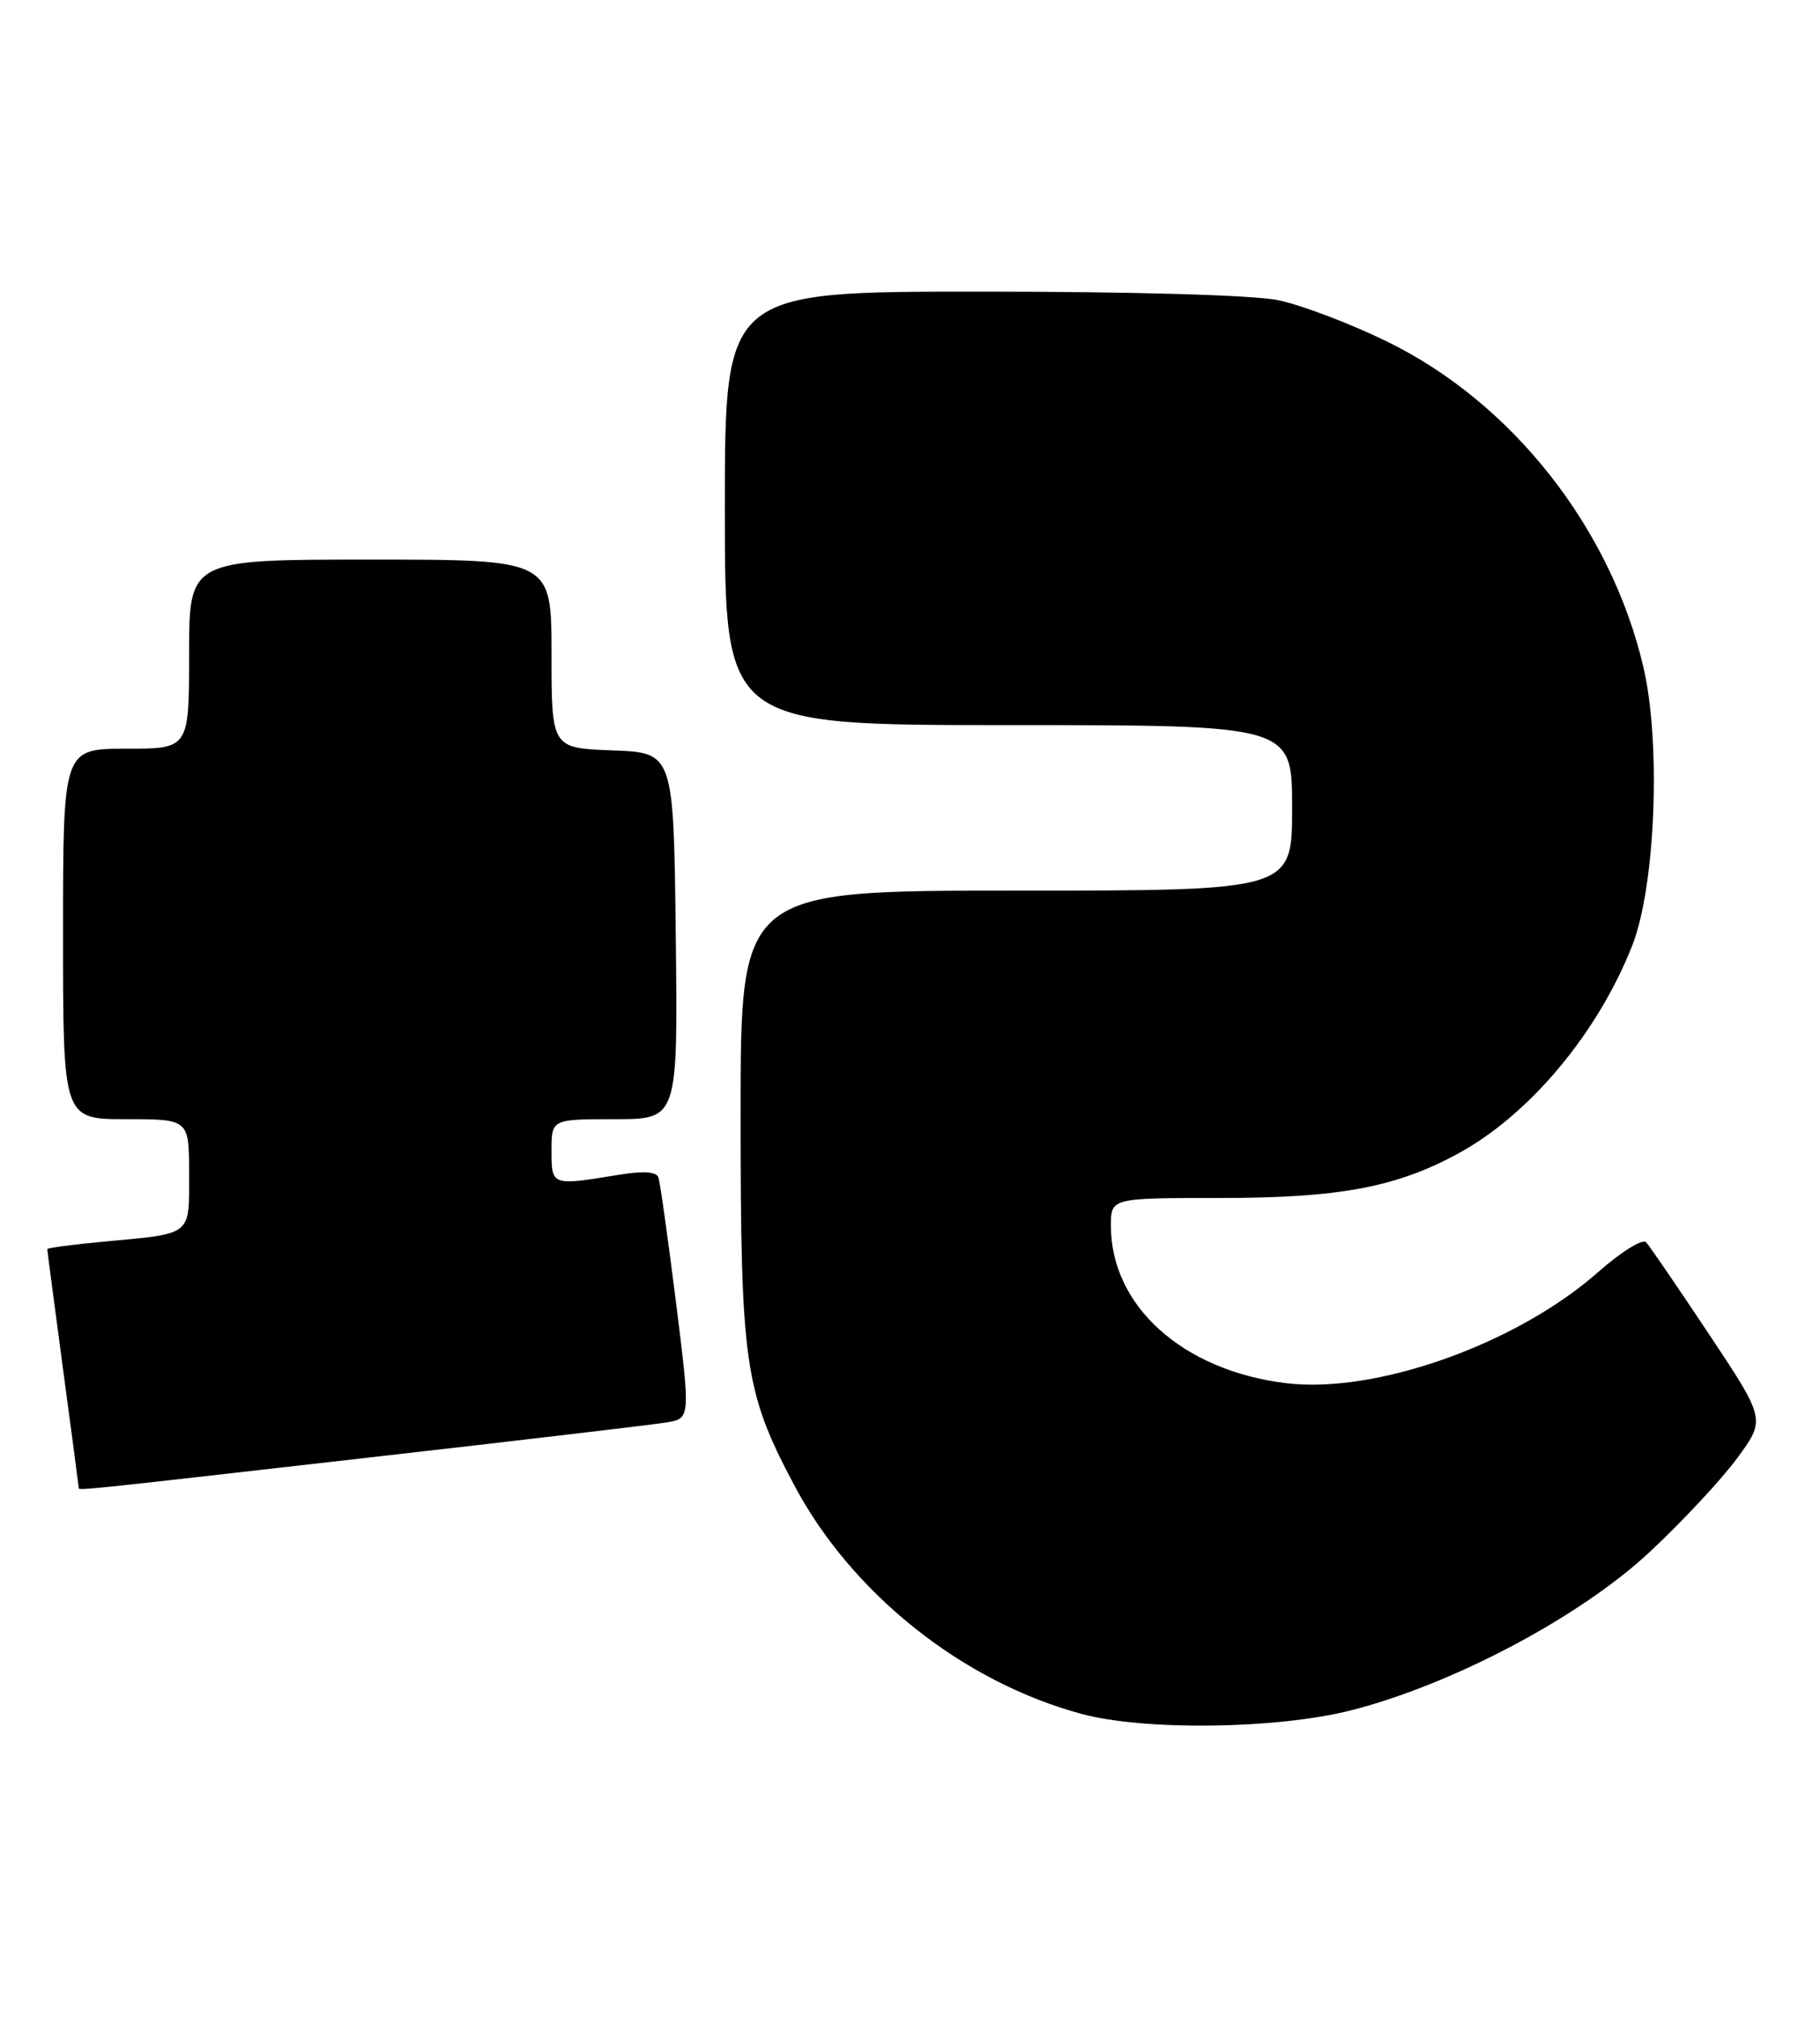 <?xml version="1.0" encoding="UTF-8" standalone="no"?>
<!DOCTYPE svg PUBLIC "-//W3C//DTD SVG 1.1//EN" "http://www.w3.org/Graphics/SVG/1.1/DTD/svg11.dtd" >
<svg xmlns="http://www.w3.org/2000/svg" xmlns:xlink="http://www.w3.org/1999/xlink" version="1.1" viewBox="0 0 231 256">
 <g >
 <path fill="currentColor"
d=" M 171.54 216.99 C 184.46 213.68 200.59 205.13 209.40 196.90 C 213.53 193.04 218.54 187.68 220.51 184.98 C 224.10 180.09 224.10 180.09 216.92 169.29 C 212.97 163.36 209.38 158.10 208.93 157.62 C 208.49 157.13 205.75 158.83 202.82 161.42 C 192.46 170.55 174.59 176.90 163.18 175.49 C 150.10 173.88 141.00 165.69 141.00 155.53 C 141.00 152.00 141.00 152.00 154.79 152.00 C 169.96 152.00 177.20 150.65 185.09 146.35 C 194.15 141.42 202.84 131.02 207.19 119.91 C 210.12 112.40 210.84 94.25 208.58 84.62 C 204.44 66.97 191.90 51.06 176.00 43.31 C 171.32 41.03 165.12 38.68 162.20 38.08 C 159.04 37.44 143.81 37.00 124.45 37.00 C 92.00 37.00 92.00 37.00 92.00 64.50 C 92.00 92.00 92.00 92.00 128.00 92.00 C 164.00 92.00 164.00 92.00 164.00 102.50 C 164.00 113.00 164.00 113.00 129.00 113.00 C 94.00 113.00 94.00 113.00 94.00 141.29 C 94.00 173.09 94.50 176.54 100.79 188.41 C 108.10 202.19 122.17 213.39 137.28 217.46 C 145.30 219.62 162.16 219.39 171.54 216.99 Z  M 46.31 184.99 C 65.67 182.79 82.88 180.76 84.57 180.48 C 87.64 179.98 87.64 179.98 85.80 165.24 C 84.78 157.13 83.78 150.00 83.57 149.40 C 83.30 148.64 81.63 148.54 78.34 149.09 C 70.01 150.45 70.00 150.45 70.00 146.00 C 70.00 142.00 70.00 142.00 78.02 142.00 C 86.04 142.00 86.04 142.00 85.77 118.75 C 85.50 95.50 85.50 95.50 77.75 95.21 C 70.00 94.92 70.00 94.92 70.00 82.96 C 70.00 71.00 70.00 71.00 47.00 71.00 C 24.00 71.00 24.00 71.00 24.00 83.00 C 24.00 95.00 24.00 95.00 16.00 95.00 C 8.00 95.00 8.00 95.00 8.00 118.50 C 8.00 142.00 8.00 142.00 16.00 142.00 C 24.00 142.00 24.00 142.00 24.00 148.93 C 24.00 156.89 24.50 156.48 13.25 157.53 C 9.26 157.90 6.00 158.33 6.00 158.49 C 6.00 158.65 6.90 165.47 7.99 173.64 C 9.09 181.81 9.99 188.61 9.99 188.75 C 10.00 189.14 9.10 189.23 46.31 184.99 Z "/>
</g>
</svg>
